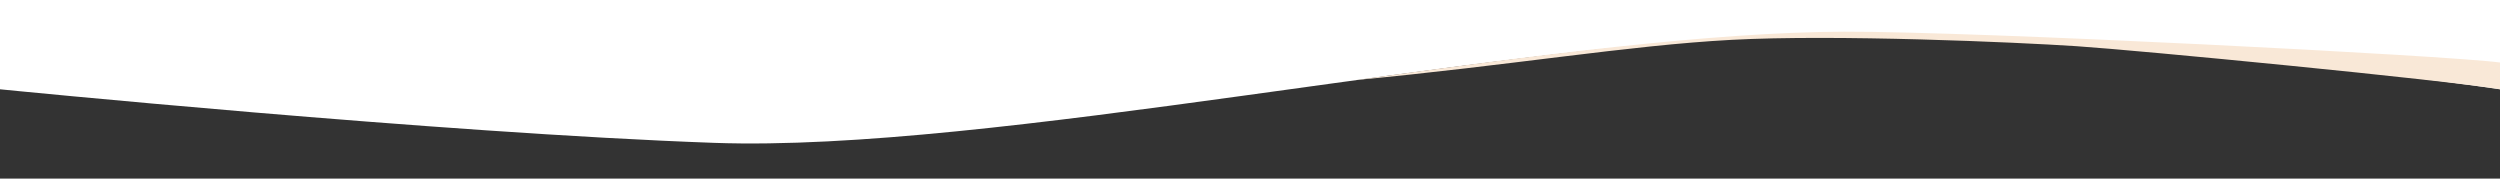 <svg xmlns="http://www.w3.org/2000/svg" width="1400" height="100"><rect width="100%" height="100%" fill="#333333" stroke="none"/><path d="M1000 20c-166.69 4.365-445.384 65.495-600 60C245.384 74.504 0 50 0 50V0h1400v50s-233.31-34.366-400-30z" fill="#fff"/><path d="M1032.677 17.747c-74.619.204-173.797 13.31-274.052 27.145 88.11-8.309 152.742-19.438 210.972-22.576 58.23-3.139 159.137 1.3 193.3 3.552C1197.061 28.121 1367.587 44.607 1400 50V35c-29.286-3.929-292.704-17.458-367.323-17.253z" fill="#f9e8d7"/></svg>
